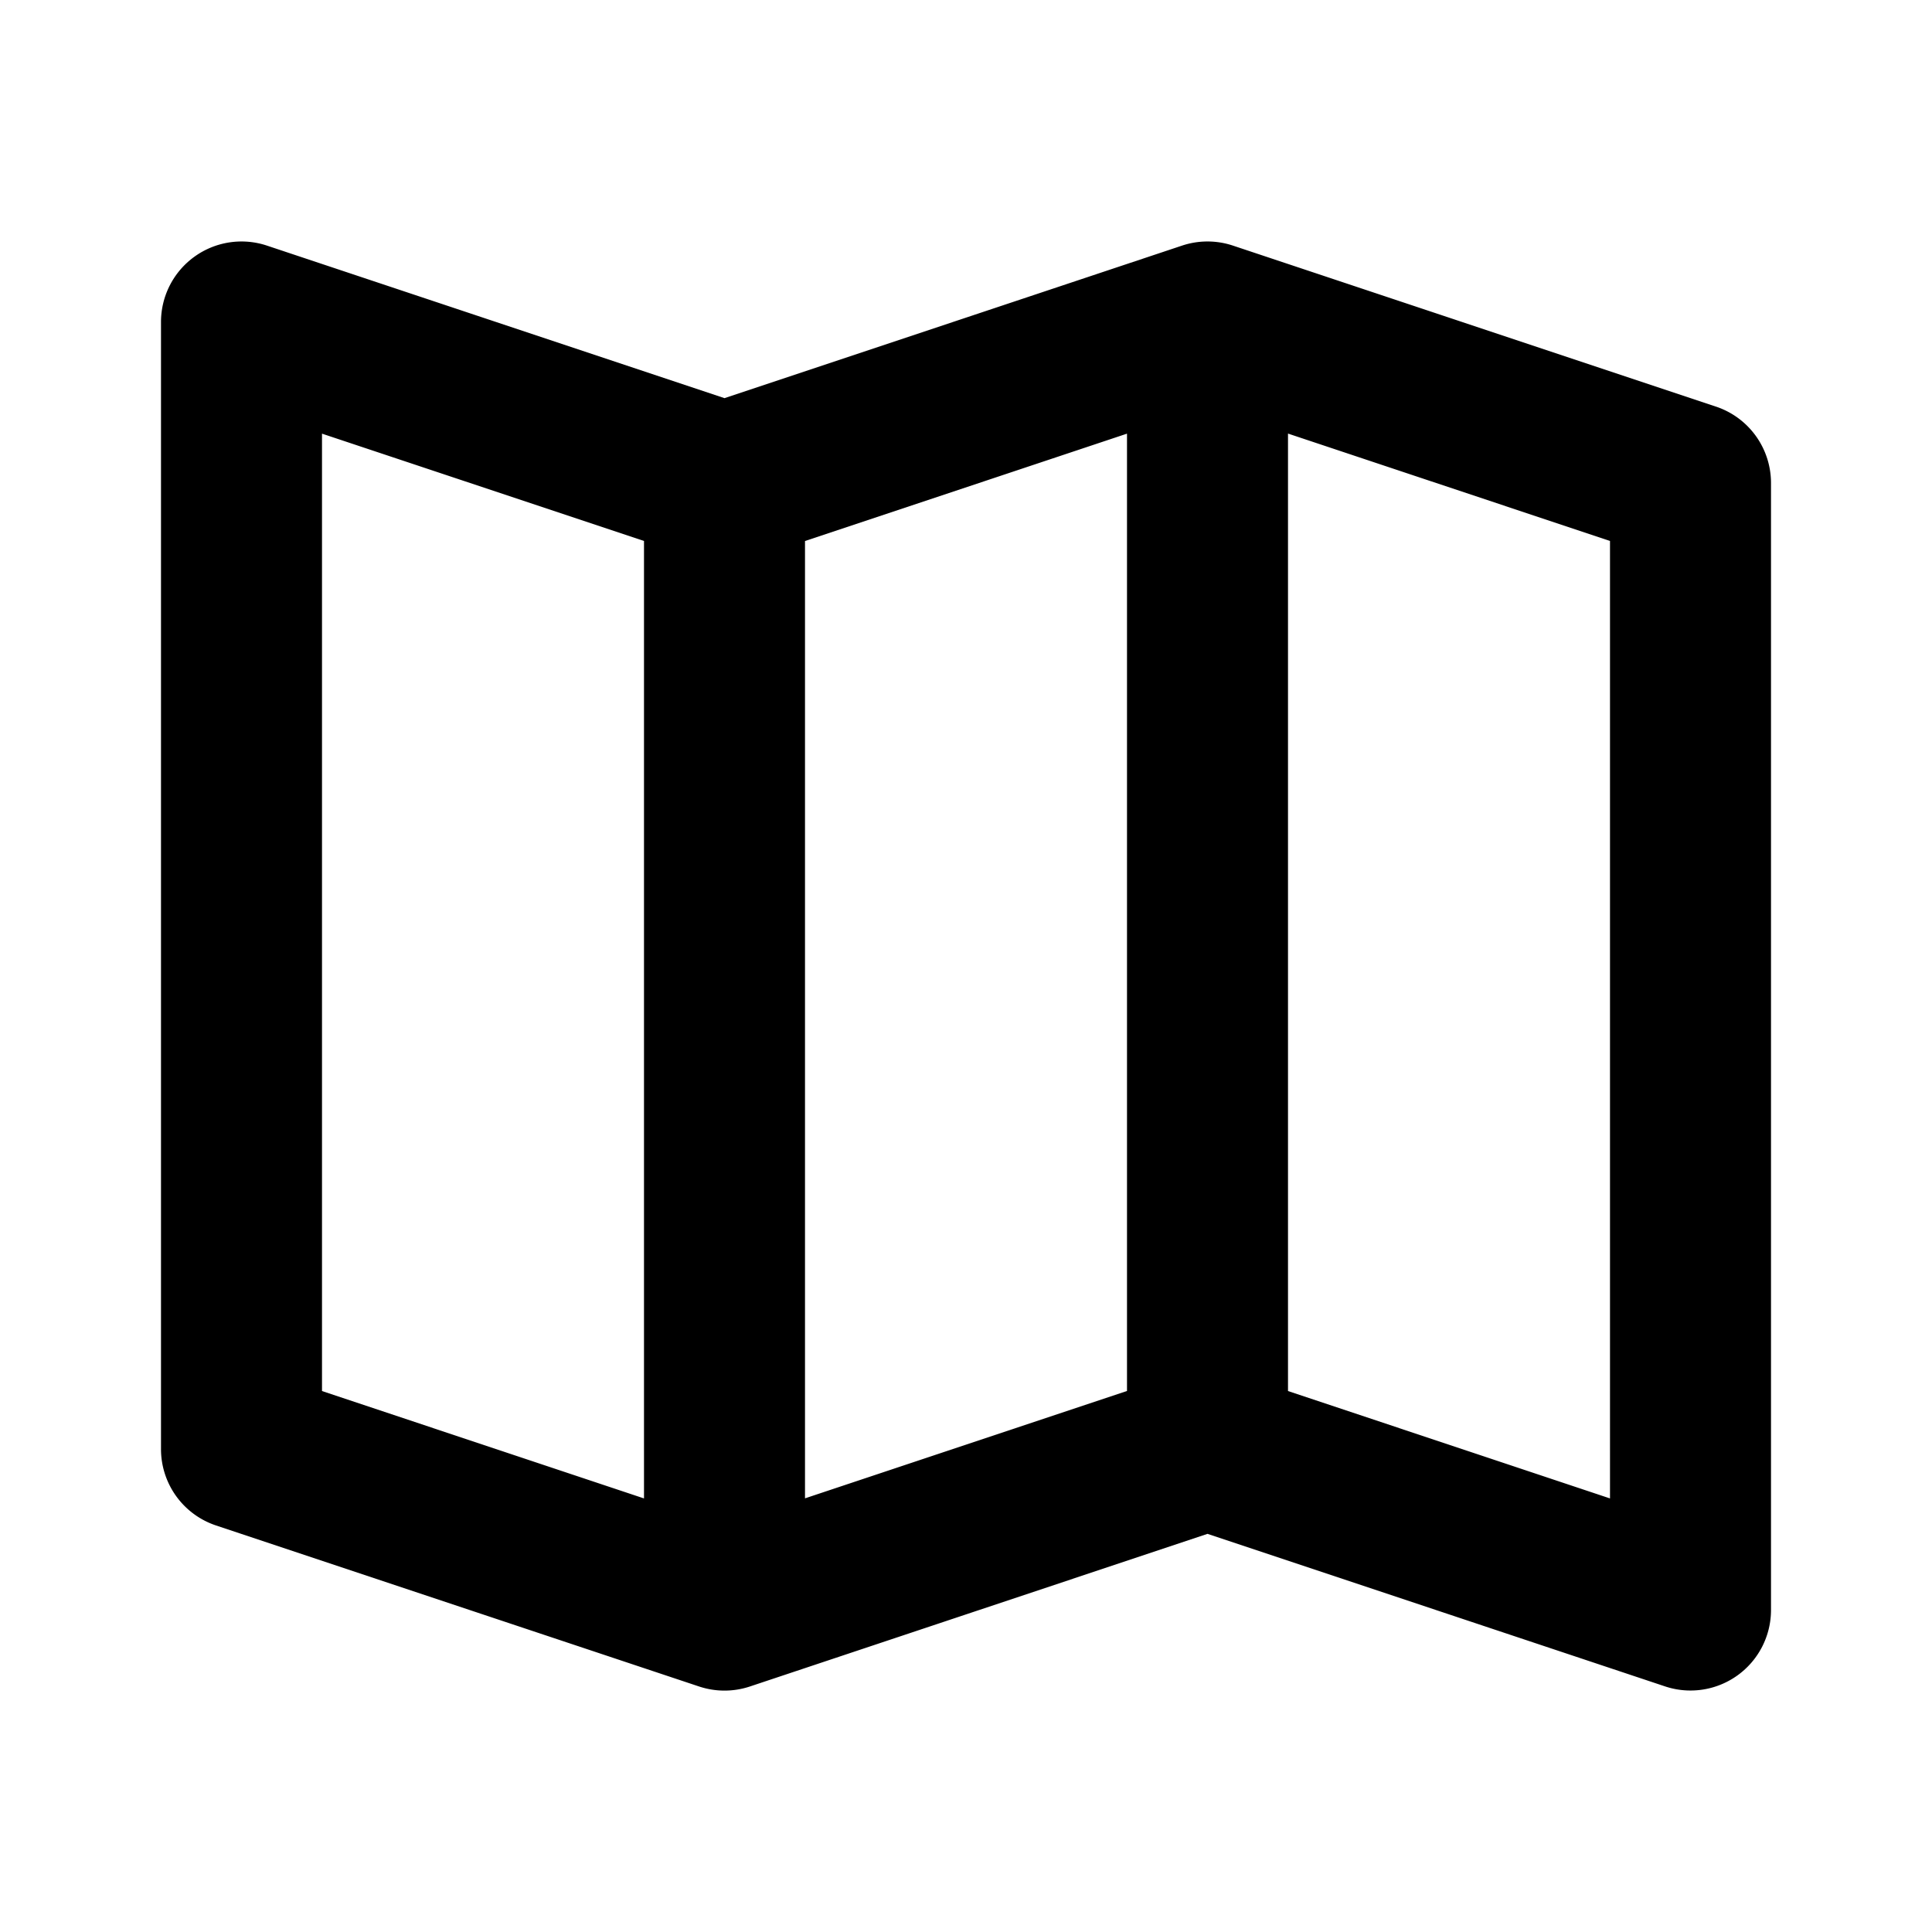 <svg viewBox="0 0 24 24" xmlns="http://www.w3.org/2000/svg" focusable="false">
  <g fill="none" fill-rule="evenodd">
    <path d="M0 0h24v24H0z"/>
    <path d="M2.415 3.189a1 1 0 01.901-.138L9 4.946l5.684-1.895a1 1 0 01.632 0l6 2A1 1 0 0122 6v14a1 1 0 01-1.316.949L15 19.054 9.316 20.95a1 1 0 01-.632 0l-6-2A1 1 0 012 18V4a1 1 0 01.415-.811zM4 5.387V17.28l4 1.334V6.72L4 5.387zm10 0l-4 1.334v11.892l4-1.334V5.387zm2 0V17.28l4 1.334V6.72l-4-1.334z" fill="currentColor" fill-rule="nonzero"/>
  </g>
</svg>
